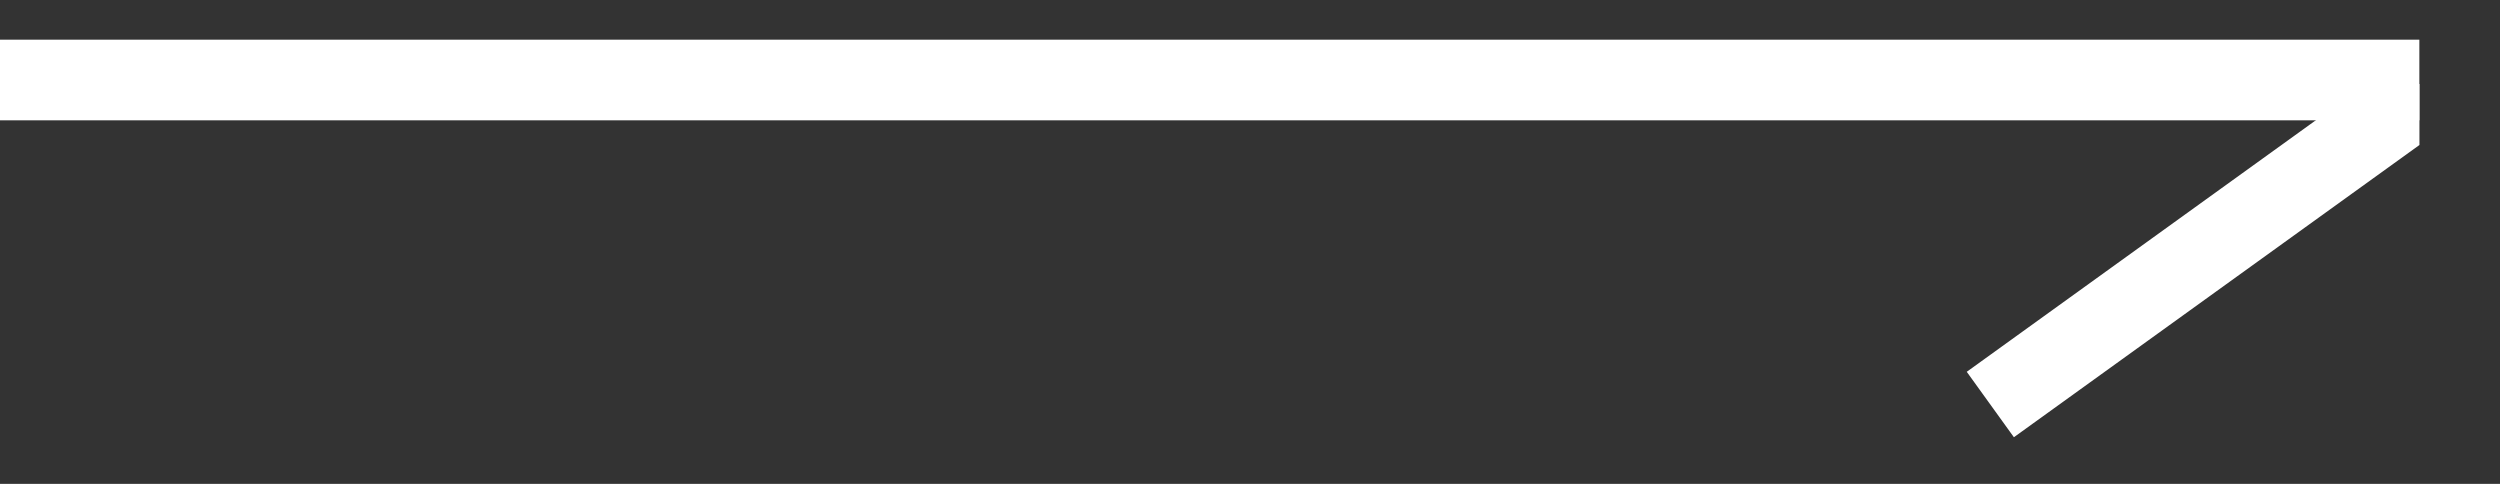 <svg width="31" height="6" viewBox="0 0 31 6" fill="none" xmlns="http://www.w3.org/2000/svg">
<rect x="0" y="0" width="31" height="6" fill="#333333" stroke="none"/>
<line y1="0.992" x2="30" y2="0.992" stroke="white"/>
<path d="M24.68 5.016L29.501 1.542L29.501 1.042" stroke="white"/>
</svg>
